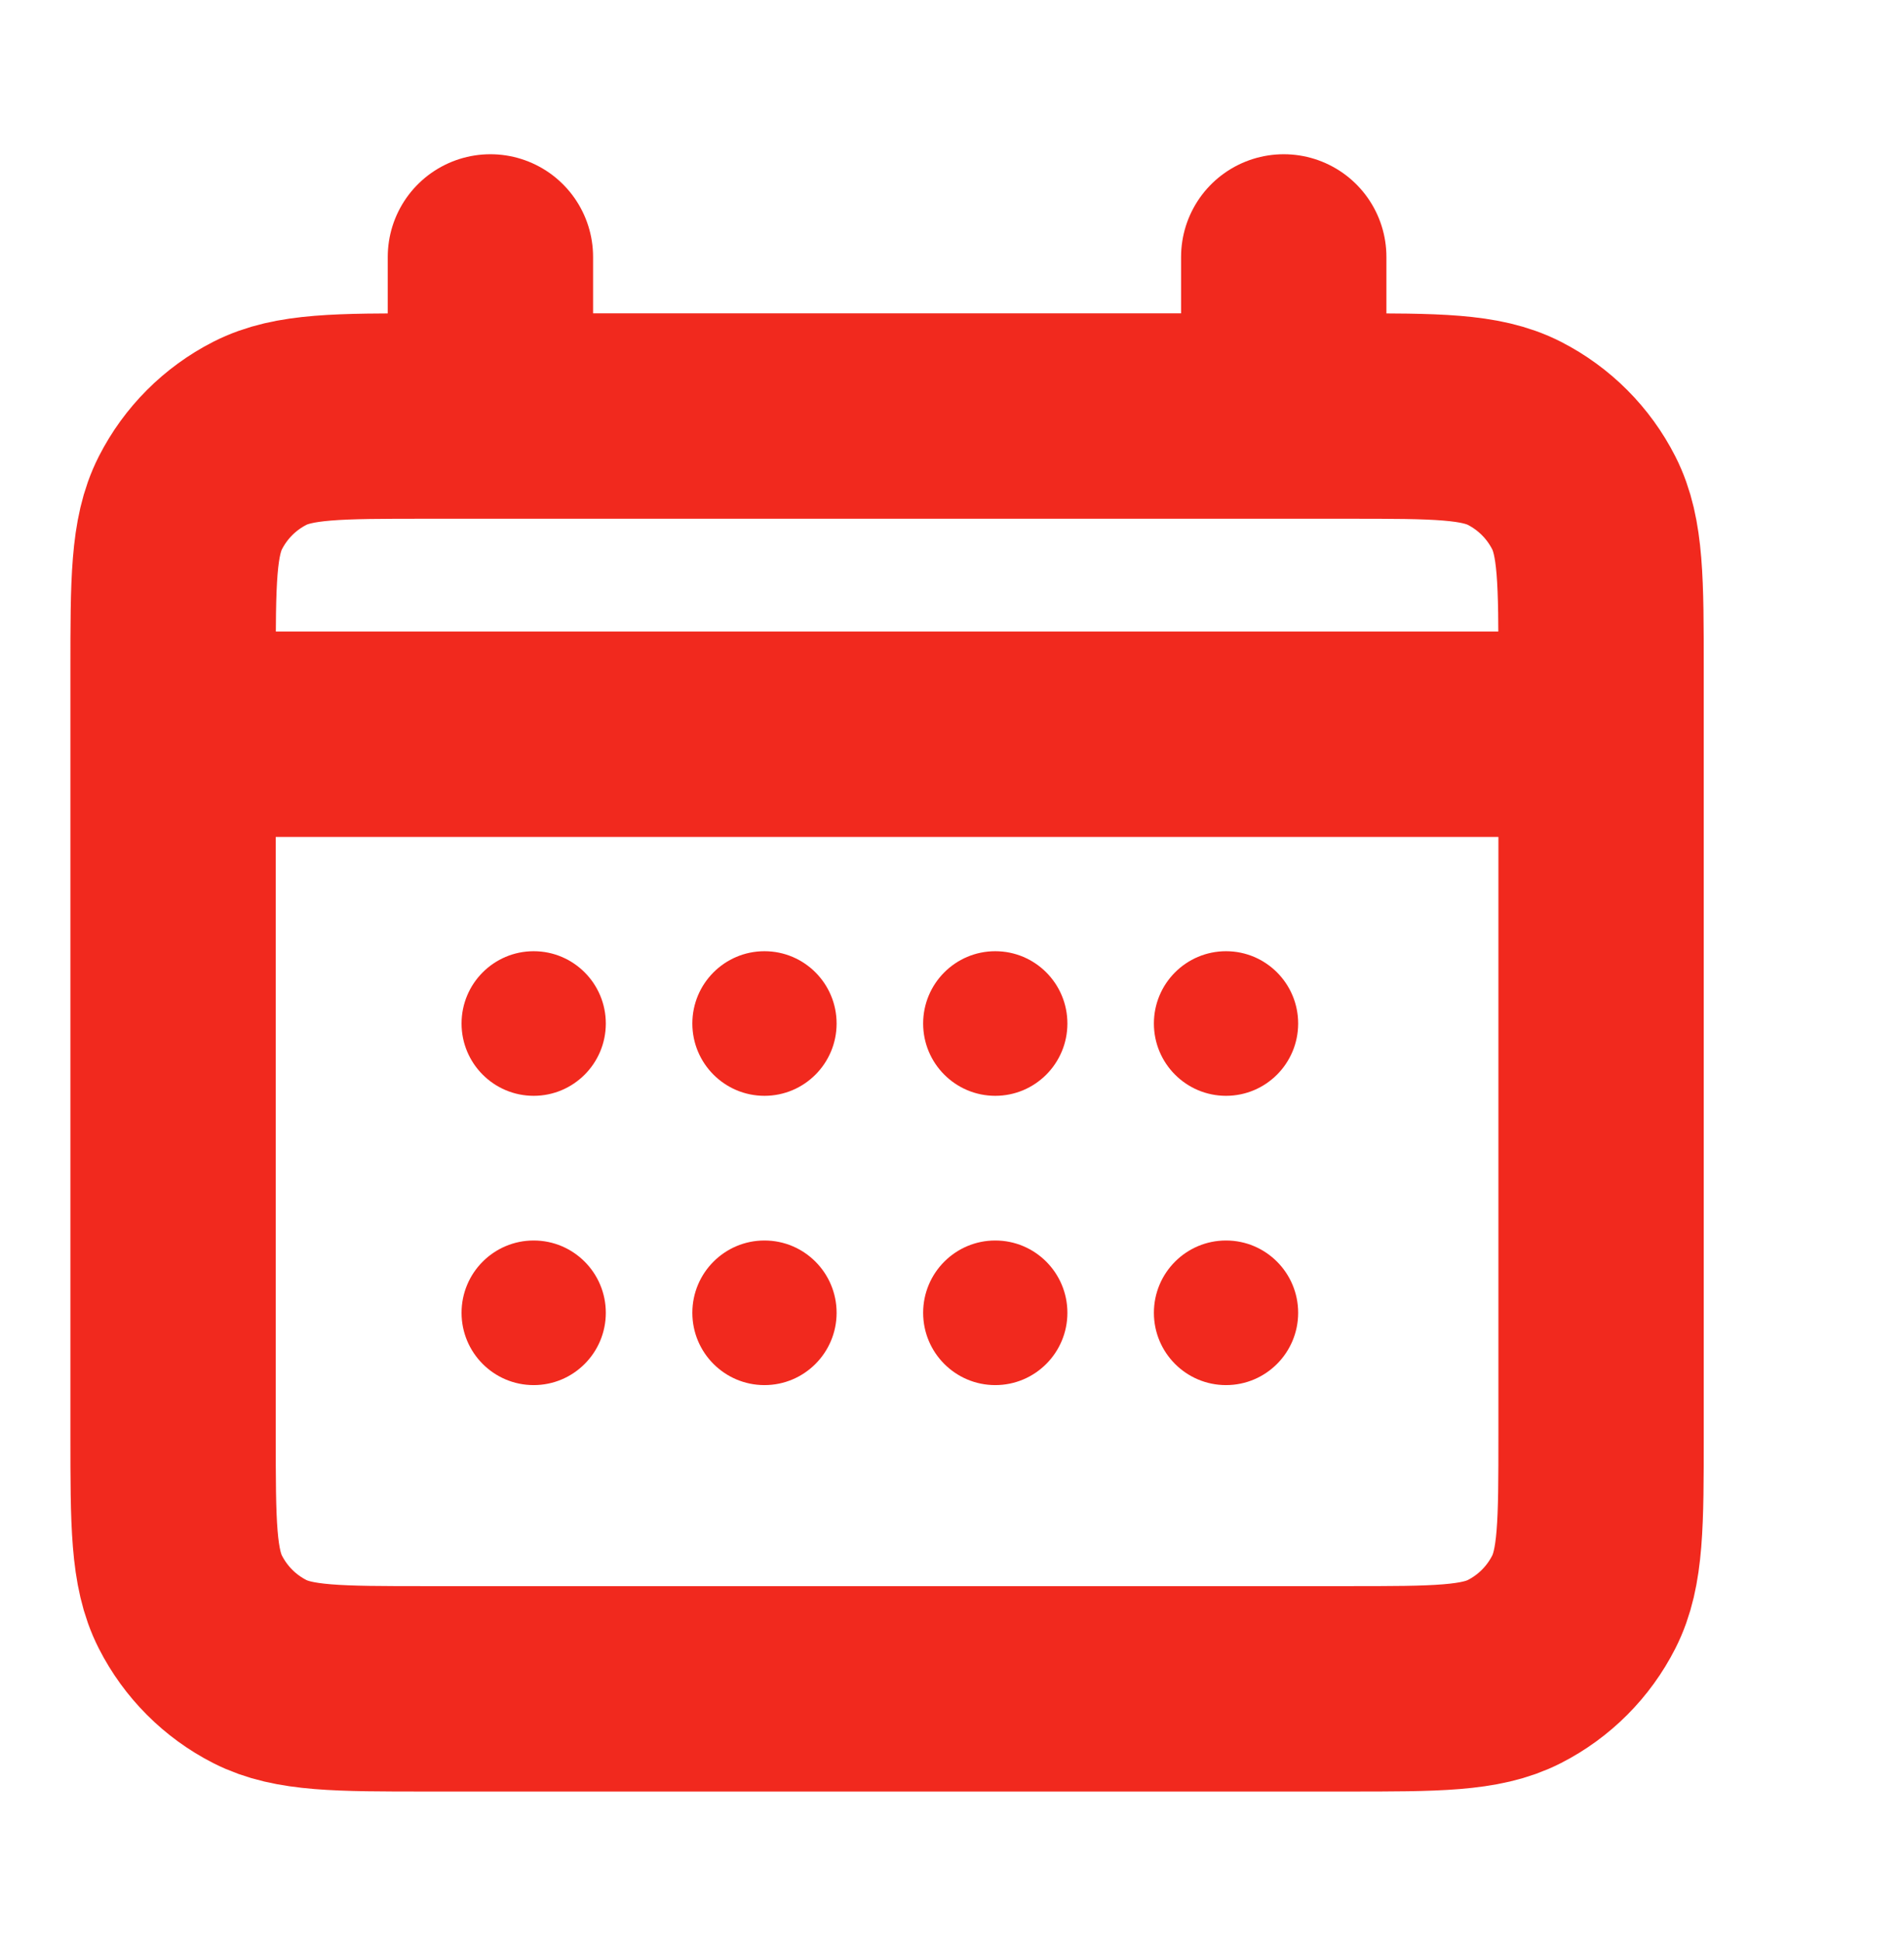 <svg width="51" height="52" viewBox="0 0 51 52" fill="none" xmlns="http://www.w3.org/2000/svg">
<path d="M4.636 19.66H42.886M13.136 6.88V11.14M34.386 6.88V11.14M11.436 45.221H36.086C38.466 45.221 39.657 45.221 40.566 44.757C41.365 44.349 42.016 43.697 42.423 42.895C42.886 41.984 42.886 40.791 42.886 38.405V17.956C42.886 15.57 42.886 14.377 42.423 13.466C42.016 12.664 41.365 12.013 40.566 11.604C39.657 11.14 38.466 11.14 36.086 11.14H11.436C9.056 11.14 7.866 11.14 6.957 11.604C6.157 12.013 5.507 12.664 5.099 13.466C4.636 14.377 4.636 15.57 4.636 17.956V38.405C4.636 40.791 4.636 41.984 5.099 42.895C5.507 43.697 6.157 44.349 6.957 44.757C7.866 45.221 9.056 45.221 11.436 45.221Z" stroke="#F1291E" stroke-width="5.5" stroke-linecap="round"/>
<ellipse cx="14.295" cy="27.406" rx="1.932" ry="1.936" fill="#F1291E"/>
<ellipse cx="26.659" cy="27.406" rx="1.932" ry="1.936" fill="#F1291E"/>
<ellipse cx="32.84" cy="27.406" rx="1.932" ry="1.936" fill="#F1291E"/>
<ellipse cx="14.295" cy="35.152" rx="1.932" ry="1.936" fill="#F1291E"/>
<ellipse cx="20.477" cy="27.406" rx="1.932" ry="1.936" fill="#F1291E"/>
<ellipse cx="26.659" cy="35.152" rx="1.932" ry="1.936" fill="#F1291E"/>
<ellipse cx="32.84" cy="35.152" rx="1.932" ry="1.936" fill="#F1291E"/>
<ellipse cx="20.477" cy="35.152" rx="1.932" ry="1.936" fill="#F1291E"/>
</svg>
